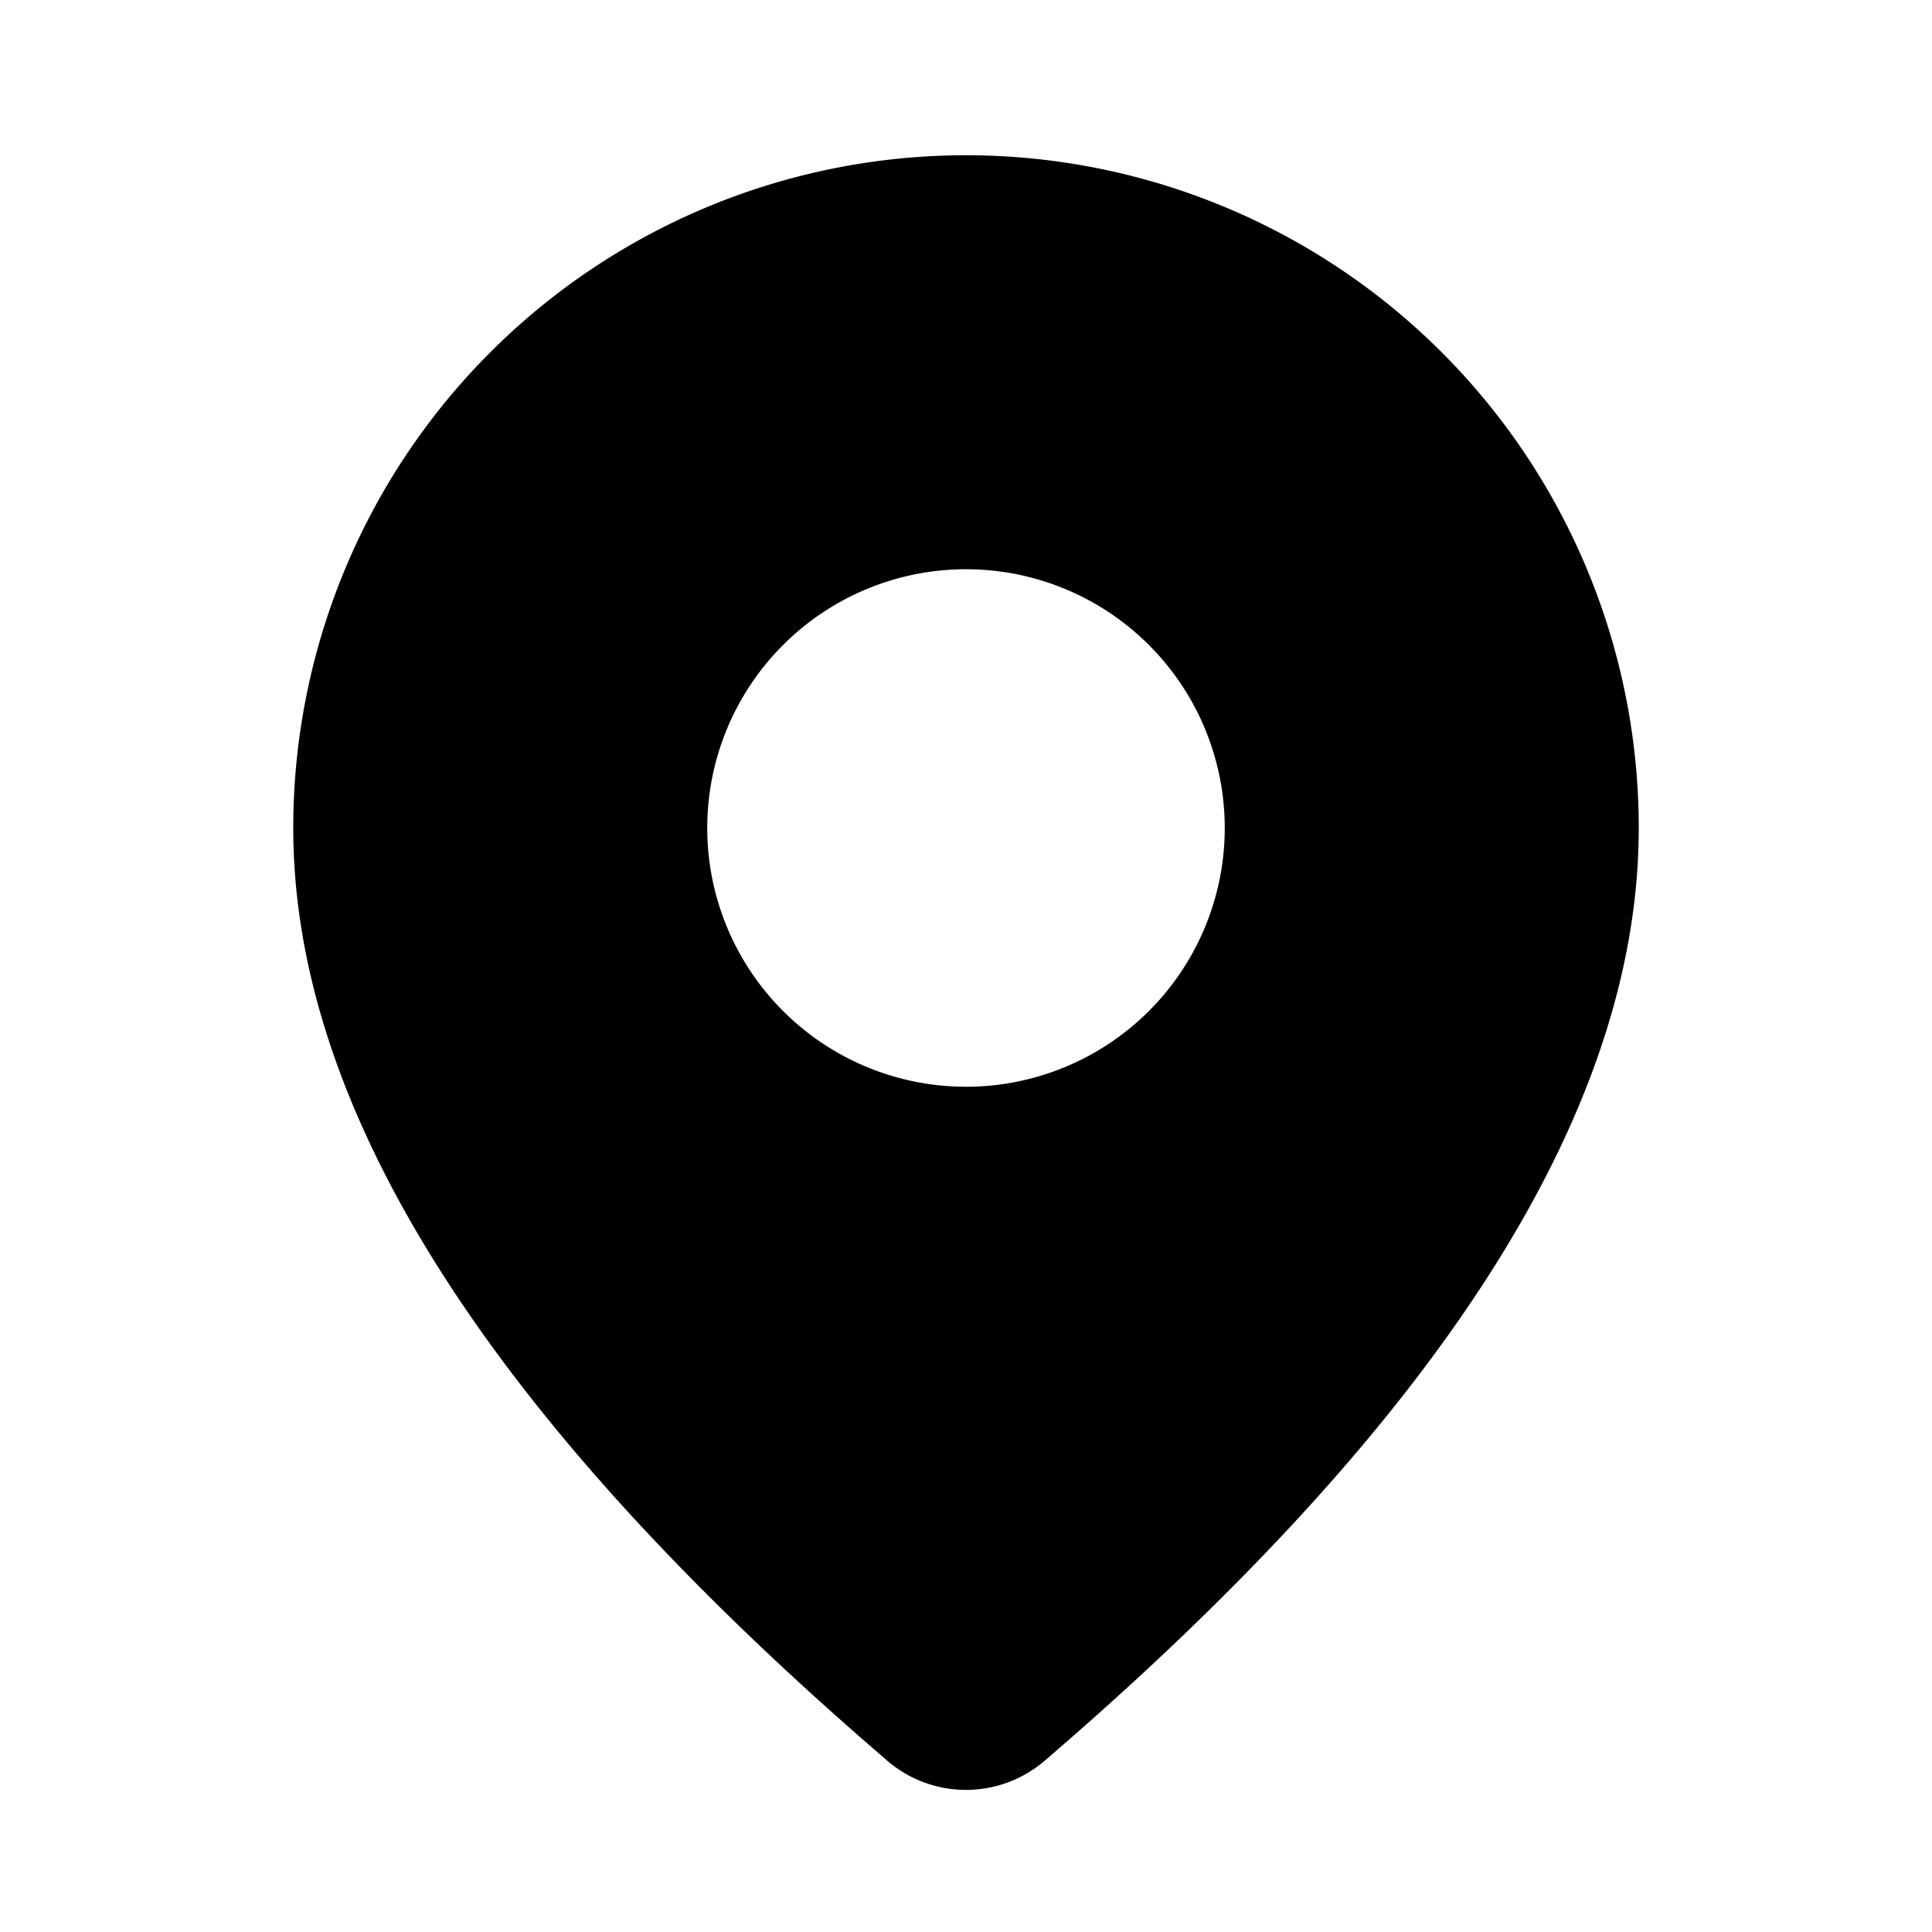 <svg xmlns="http://www.w3.org/2000/svg" xmlns:xlink="http://www.w3.org/1999/xlink" width="28" height="28" viewBox="0 0 28 28"><path fill="currentColor" d="M14 2.25A9.75 9.75 0 0 1 23.75 12c0 4.12-2.895 8.61-8.61 13.518a1.75 1.75 0 0 1-2.283-.002l-.378-.328C7.017 20.408 4.25 16.028 4.25 12A9.75 9.75 0 0 1 14 2.25Zm0 6a3.75 3.75 0 1 0 0 7.5a3.75 3.75 0 0 0 0-7.5Z"/></svg>